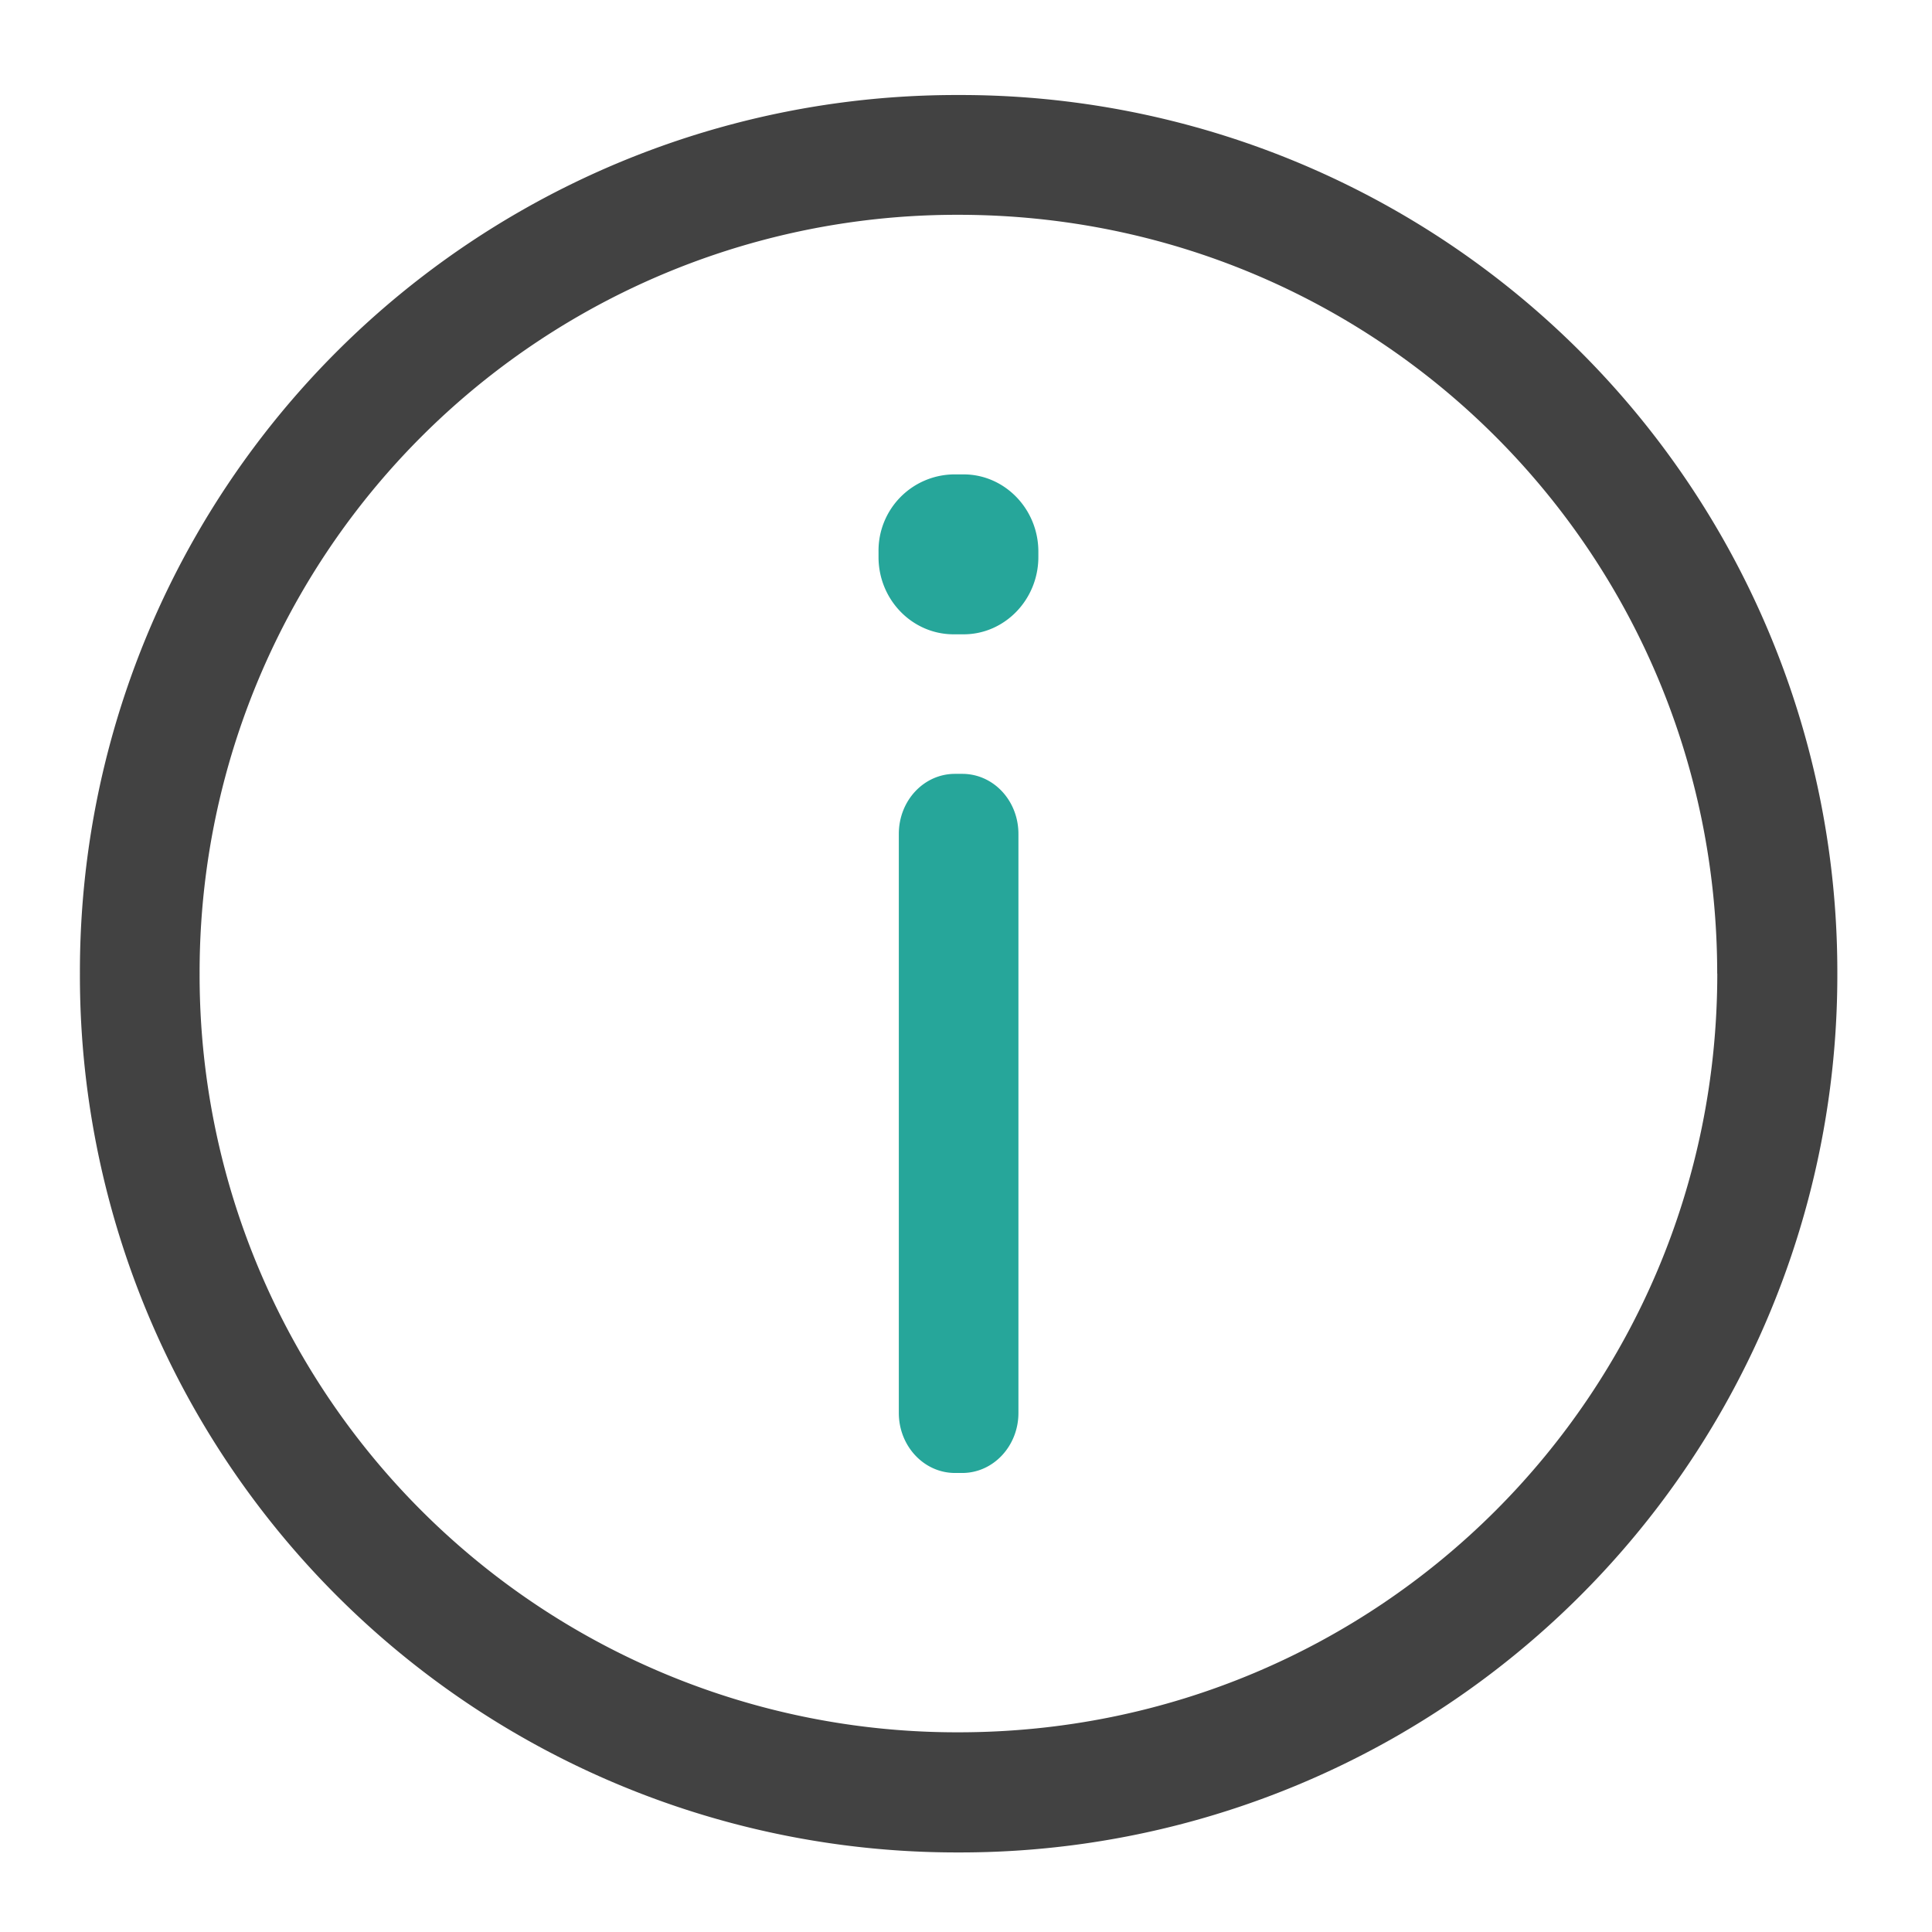 <svg xmlns="http://www.w3.org/2000/svg" width="22pt" height="22pt" viewBox="0 0 22 22"><path d="M20.922 11.086A9.984 9.984 0 0 0 10.914 1.082 9.981 9.981 0 0 0 .91 11.086a9.984 9.984 0 0 0 10.004 10.008 9.988 9.988 0 0 0 10.008-10.008zm-1.367 0c0 4.789-3.852 8.64-8.64 8.64a8.621 8.621 0 0 1-8.642-8.64 8.624 8.624 0 0 1 8.641-8.64c4.79 0 8.64 3.855 8.64 8.64zm0 0" fill="#424242"/><path d="M10.875 16.773h.082c.355 0 .64-.308.64-.683V9.496c0-.379-.284-.684-.64-.684h-.082c-.355 0-.64.305-.64.684v6.594c0 .375.285.683.64.683zm0 0M10.86 7.223h.113c.468 0 .851-.395.851-.88v-.062c0-.484-.383-.879-.851-.879h-.114a.868.868 0 0 0-.855.88v.062c0 .484.383.879.855.879zm0 0" fill="#26a69a"/></svg>
